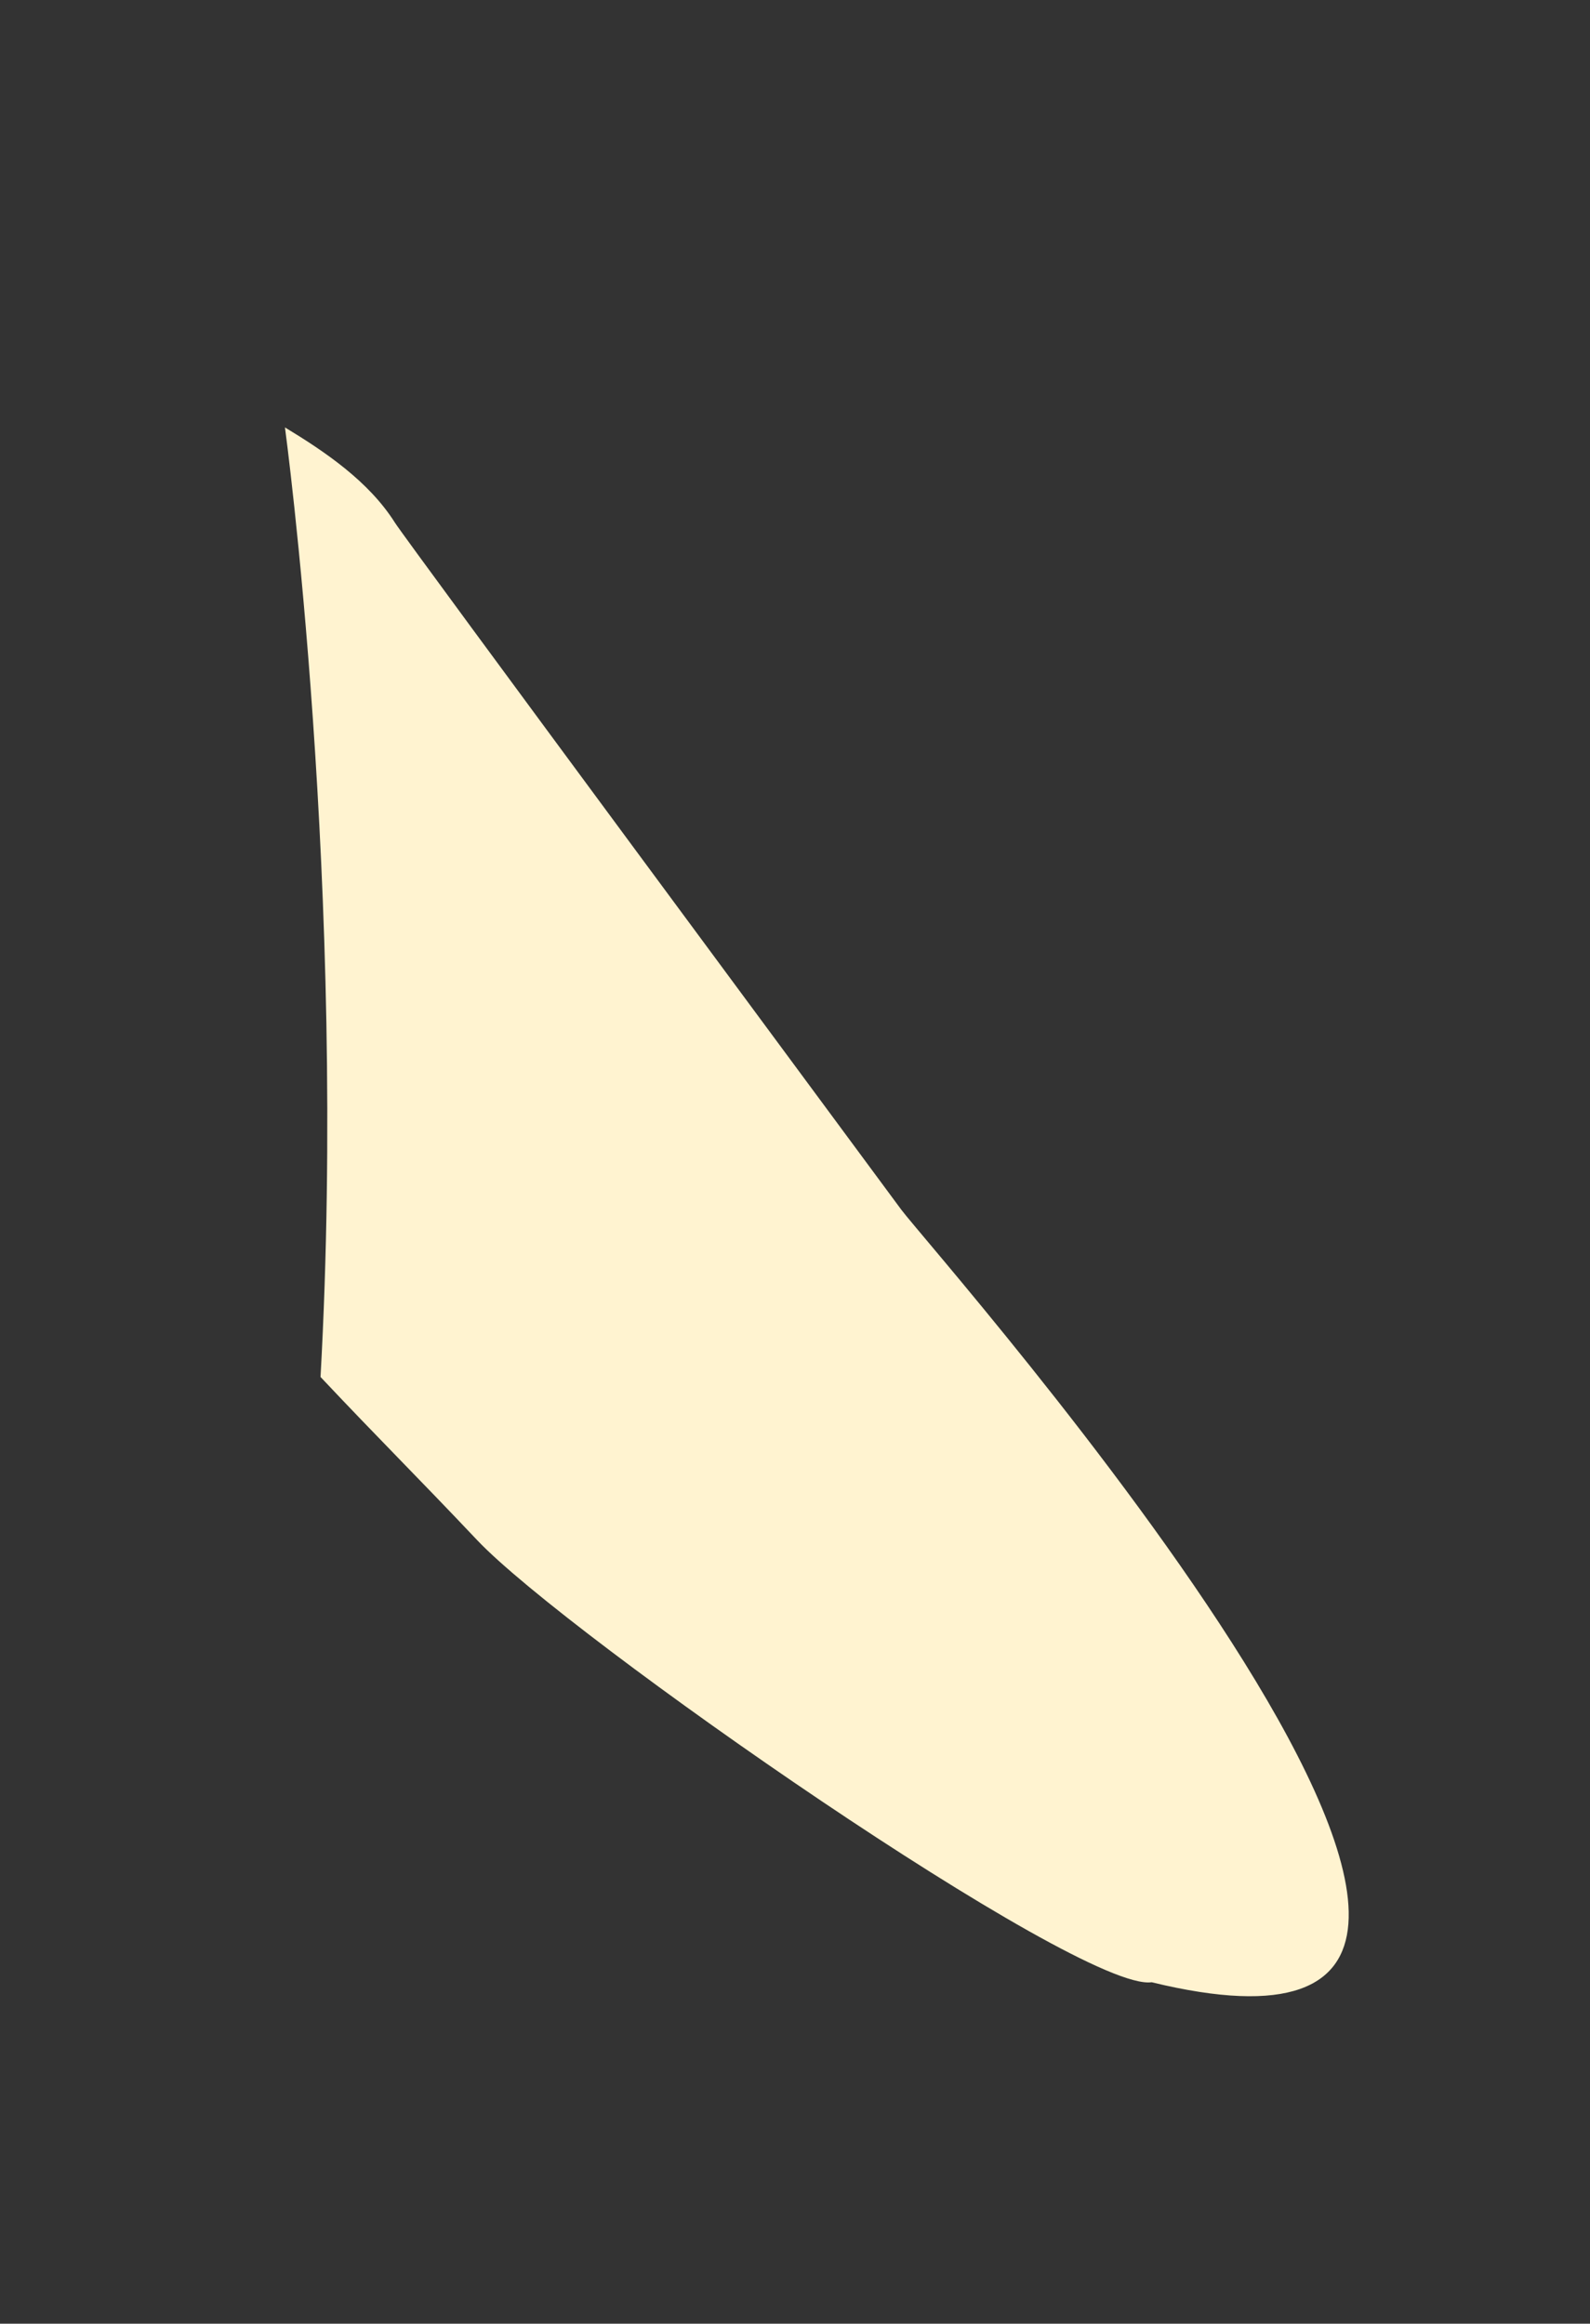 <?xml version="1.0" encoding="utf-8"?>
<!-- Generator: Adobe Illustrator 16.0.0, SVG Export Plug-In . SVG Version: 6.00 Build 0)  -->
<!DOCTYPE svg PUBLIC "-//W3C//DTD SVG 1.1//EN" "http://www.w3.org/Graphics/SVG/1.1/DTD/svg11.dtd">
<svg version="1.1" id="Layer_1" xmlns="http://www.w3.org/2000/svg" xmlns:xlink="http://www.w3.org/1999/xlink" x="0px" y="0px"
	 width="27px" height="39.458px" viewBox="0 0 27 39.458" enable-background="new 0 0 27 39.458" xml:space="preserve">
<rect x="0" y="0" width="27" height="39.458" fill="#333333" stroke="none"/>
<path fill-rule="evenodd" clip-rule="evenodd" fill="#FFF3D0" d="M15.306,20.543c-0.904-1.226-8.392-11.341-8.6-11.668
	C6.262,8.171,5.515,7.668,4.839,7.258c0.001,0.009,1.063,7.837,0.604,16.124c1.008,1.07,1.614,1.665,2.661,2.772
	c1.539,1.627,10.229,7.68,11.452,7.506C28.869,35.924,15.848,21.271,15.306,20.543z"/>
</svg>
